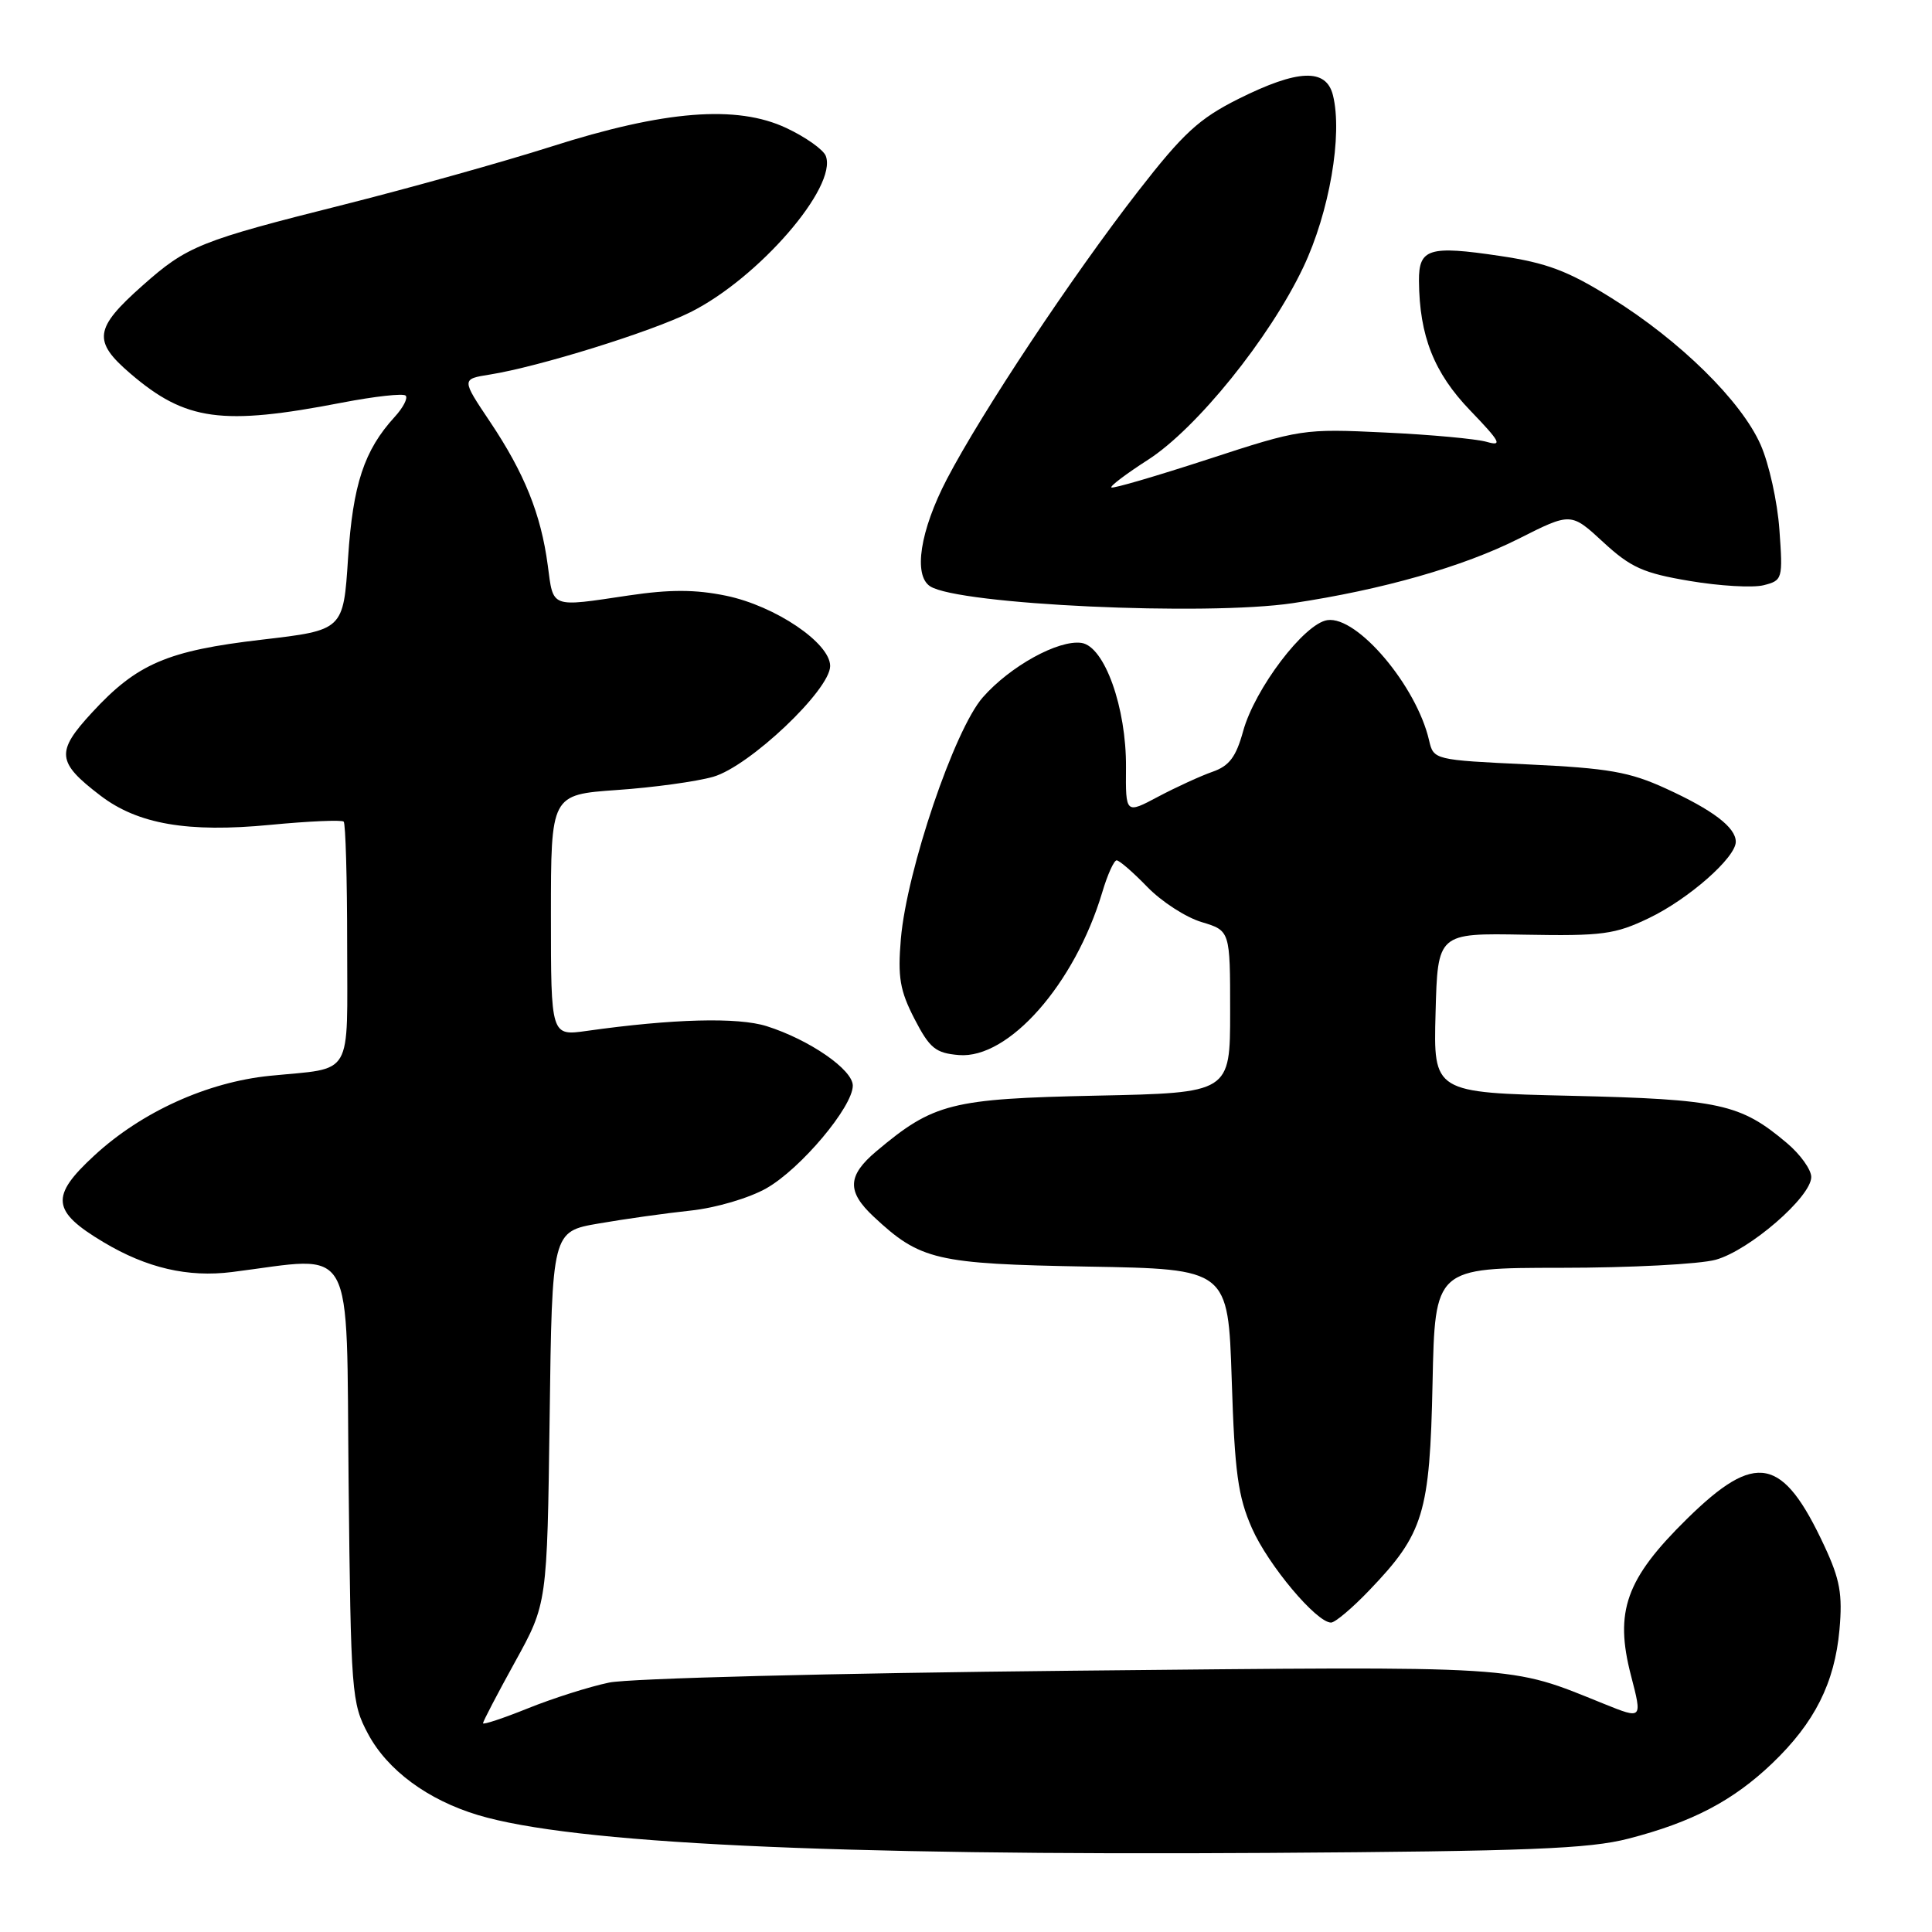 <?xml version="1.0" encoding="UTF-8" standalone="no"?>
<!DOCTYPE svg PUBLIC "-//W3C//DTD SVG 1.1//EN" "http://www.w3.org/Graphics/SVG/1.1/DTD/svg11.dtd" >
<svg xmlns="http://www.w3.org/2000/svg" xmlns:xlink="http://www.w3.org/1999/xlink" version="1.1" viewBox="0 0 256 256">
 <g >
 <path fill="currentColor"
d=" M 215.78 243.63 C 224.23 241.45 229.64 238.61 234.83 233.65 C 240.45 228.27 243.10 223.01 243.74 215.94 C 244.16 211.25 243.81 209.29 241.75 204.87 C 236.21 192.97 232.68 192.27 223.54 201.25 C 215.43 209.22 213.90 213.52 216.12 222.04 C 217.62 227.82 217.62 227.82 212.56 225.78 C 199.74 220.61 202.51 220.78 142.00 221.38 C 110.38 221.70 83.39 222.39 80.71 222.95 C 78.07 223.50 73.23 225.04 69.96 226.36 C 66.68 227.68 64.00 228.57 64.00 228.34 C 64.00 228.10 65.91 224.44 68.25 220.20 C 72.50 212.50 72.50 212.50 72.83 187.84 C 73.15 163.18 73.15 163.18 79.33 162.12 C 82.72 161.53 88.20 160.76 91.50 160.41 C 94.88 160.05 99.27 158.75 101.56 157.45 C 106.10 154.87 113.00 146.66 113.00 143.85 C 113.00 141.73 107.24 137.76 101.58 135.97 C 97.76 134.77 89.18 134.99 77.75 136.60 C 73.00 137.27 73.00 137.27 73.00 121.28 C 73.00 105.30 73.00 105.30 81.75 104.68 C 86.56 104.35 92.30 103.56 94.50 102.93 C 99.29 101.56 110.00 91.42 110.00 88.25 C 110.00 85.20 102.73 80.29 96.22 78.94 C 92.15 78.10 88.78 78.09 83.32 78.90 C 72.85 80.46 73.34 80.64 72.58 74.90 C 71.68 68.13 69.49 62.69 64.92 55.87 C 61.14 50.23 61.14 50.23 64.91 49.63 C 71.42 48.59 86.24 43.98 91.48 41.37 C 100.49 36.88 111.00 24.76 109.42 20.66 C 109.10 19.83 106.75 18.16 104.19 16.96 C 97.62 13.87 88.05 14.63 73.02 19.43 C 66.71 21.44 54.38 24.89 45.62 27.10 C 26.48 31.91 24.80 32.58 18.87 37.85 C 12.48 43.52 12.25 45.20 17.30 49.52 C 24.60 55.77 29.40 56.43 45.33 53.35 C 49.64 52.52 53.43 52.10 53.75 52.42 C 54.08 52.74 53.42 54.02 52.29 55.25 C 48.25 59.67 46.76 64.19 46.12 73.94 C 45.50 83.50 45.50 83.50 34.69 84.76 C 22.17 86.22 18.15 87.94 12.18 94.43 C 7.37 99.64 7.51 101.00 13.32 105.43 C 18.27 109.21 24.89 110.35 35.79 109.30 C 40.89 108.81 45.28 108.62 45.54 108.87 C 45.79 109.12 46.00 116.43 46.00 125.10 C 46.00 143.07 46.96 141.43 35.76 142.55 C 27.46 143.39 18.76 147.33 12.50 153.11 C 6.62 158.52 6.83 160.49 13.74 164.61 C 19.45 168.02 24.91 169.29 30.75 168.55 C 47.30 166.47 45.86 163.89 46.19 196.25 C 46.49 224.44 46.58 225.65 48.77 229.75 C 51.34 234.56 56.67 238.50 63.35 240.51 C 75.83 244.26 109.88 245.89 168.00 245.52 C 202.42 245.30 210.57 244.98 215.78 243.63 Z  M 181.46 210.70 C 188.65 203.20 189.46 200.54 189.82 183.25 C 190.14 168.00 190.14 168.00 206.82 167.99 C 215.99 167.99 225.23 167.51 227.35 166.92 C 231.81 165.68 240.00 158.59 240.00 155.96 C 240.00 154.98 238.54 152.94 236.75 151.44 C 230.60 146.25 227.87 145.66 208.22 145.20 C 189.93 144.78 189.93 144.78 190.22 134.21 C 190.50 123.64 190.50 123.64 202.00 123.85 C 212.34 124.04 214.00 123.81 218.50 121.65 C 223.75 119.13 230.00 113.63 230.00 111.54 C 230.00 109.64 226.98 107.34 220.75 104.49 C 215.93 102.28 213.13 101.79 202.51 101.29 C 190.02 100.70 189.96 100.68 189.36 98.10 C 187.70 90.89 179.85 81.60 175.89 82.17 C 172.83 82.61 166.27 91.25 164.72 96.89 C 163.78 100.30 162.88 101.50 160.65 102.27 C 159.08 102.82 155.85 104.30 153.47 105.56 C 149.15 107.86 149.15 107.86 149.20 101.68 C 149.26 93.77 146.35 85.63 143.30 85.19 C 140.24 84.75 133.84 88.28 130.22 92.41 C 126.47 96.68 120.16 115.29 119.37 124.39 C 118.94 129.49 119.24 131.25 121.17 135.00 C 123.19 138.91 123.97 139.54 127.05 139.80 C 133.64 140.35 142.41 130.40 146.05 118.25 C 146.74 115.91 147.61 114.00 147.96 114.00 C 148.32 114.00 150.15 115.59 152.03 117.53 C 153.91 119.47 157.14 121.56 159.22 122.18 C 163.00 123.32 163.00 123.32 163.00 134.06 C 163.00 144.81 163.00 144.81 145.25 145.18 C 126.01 145.59 123.71 146.17 116.13 152.54 C 112.28 155.78 112.19 157.87 115.75 161.20 C 121.94 166.99 124.01 167.47 144.12 167.83 C 162.73 168.15 162.73 168.15 163.21 182.83 C 163.60 195.11 164.04 198.31 165.89 202.50 C 168.04 207.38 174.44 215.00 176.37 215.00 C 176.91 215.00 179.20 213.07 181.46 210.70 Z  M 171.31 79.92 C 183.19 78.14 193.87 75.09 201.22 71.39 C 208.16 67.89 208.16 67.89 212.43 71.83 C 216.08 75.20 217.75 75.95 223.90 76.98 C 227.85 77.65 232.25 77.90 233.67 77.55 C 236.20 76.91 236.25 76.74 235.78 70.18 C 235.52 66.49 234.40 61.43 233.29 58.93 C 230.73 53.13 222.62 45.15 213.53 39.49 C 207.77 35.89 204.95 34.83 198.73 33.91 C 189.35 32.51 187.99 32.93 188.02 37.22 C 188.08 44.52 190.01 49.40 194.80 54.38 C 198.81 58.55 199.13 59.16 197.00 58.55 C 195.62 58.15 189.55 57.59 183.50 57.31 C 172.70 56.79 172.28 56.86 160.05 60.86 C 153.20 63.09 147.44 64.78 147.26 64.59 C 147.07 64.41 149.26 62.76 152.11 60.93 C 158.55 56.79 168.21 44.84 172.68 35.44 C 176.15 28.15 177.93 17.84 176.62 12.61 C 175.72 9.02 171.99 9.17 164.11 13.10 C 158.88 15.72 156.79 17.64 150.80 25.35 C 142.05 36.62 130.10 54.61 125.46 63.50 C 121.92 70.30 120.99 76.23 123.25 77.69 C 127.01 80.12 159.83 81.64 171.31 79.92 Z "/>
</g>
</svg>